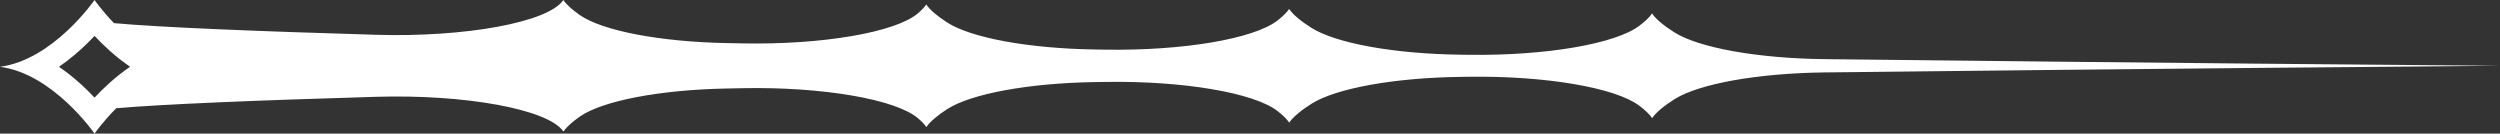 <?xml version="1.0" encoding="UTF-8"?><svg id="Elements" xmlns="http://www.w3.org/2000/svg" viewBox="0 0 1310 70"><rect x="0" y="0" width="1310" height="70" fill="#333333" stroke="none"/><defs><style>.cls-1{fill:#fff;}</style></defs><path id="Line8" class="cls-1" d="M1303.54,34.42h-.01c-34.56-.25-173.61-1.45-347.49-3.43-34.97-.39-65.72-5.9-78.67-14.03-5.45-3.43-9.68-6.92-11.69-9.91-1.35,1.99-3.68,4.21-6.71,6.49-12.61,9.49-49.08,15.7-89.02,15.18-1.56-.02-3.12-.04-4.68-.06-34.75-.45-65.15-5.96-78.03-14.04-5.46-3.43-9.7-6.93-11.72-9.92-1.27,1.87-3.43,3.96-6.21,6.11-12.47,9.6-49.62,15.83-89.89,15.21-1.91-.03-3.81-.06-5.71-.09-34.65-.53-64.85-6.07-77.42-14.17-5.08-3.27-9.01-6.57-10.93-9.41-.97,1.44-2.46,3-4.35,4.62-11.77,10.03-50.33,16.58-91.97,15.76-2.84-.05-5.67-.11-8.49-.16-34.9-.7-64.87-6.45-76.72-14.68-3.96-2.76-7.01-5.49-8.63-7.88-.04.06-.08.12-.13.19-8.12,11.54-51.38,19.4-97.91,18.03-64.9-1.91-113.59-3.95-137.43-6.11C53.31,5.47,49.54,0,49.54,0c0,0-21.63,31.34-49.54,35,27.9,3.66,49.54,35,49.54,35,0,0,4.23-6.13,11.37-13.28,24.23-2.11,72.41-4.11,136.29-6,46.53-1.37,89.79,6.49,97.91,18.03.05.06.09.12.13.18,1.62-2.39,4.67-5.12,8.63-7.87,11.85-8.24,41.82-14,76.72-14.68,2.82-.06,5.65-.11,8.49-.17,41.65-.81,80.21,5.74,91.97,15.77,1.89,1.61,3.38,3.17,4.35,4.61,1.92-2.83,5.85-6.15,10.93-9.41,12.57-8.09,42.77-13.63,77.42-14.17,1.9-.03,3.8-.06,5.71-.08,40.28-.62,77.43,5.6,89.89,15.21,2.78,2.14,4.94,4.22,6.21,6.11,2.02-2.98,6.26-6.49,11.72-9.92,12.88-8.09,43.28-13.59,78.03-14.05,1.56-.02,3.12-.04,4.68-.06,39.95-.52,76.42,5.68,89.02,15.19,3.03,2.28,5.36,4.49,6.71,6.48,2.01-2.97,6.24-6.47,11.69-9.9,12.95-8.14,43.7-13.63,78.67-14.04,173.88-1.98,312.93-3.17,347.49-3.43h.01l6.46-.05-6.46-.05ZM49.54,51.16c-1.09-1.16-2.26-2.37-3.51-3.6-4.21-4.16-9.31-8.6-15.12-12.57,5.81-3.97,10.91-8.4,15.12-12.57,1.25-1.23,2.42-2.44,3.51-3.6,4.78,5.09,11.11,11.02,18.62,16.16-7.52,5.14-13.85,11.08-18.62,16.16Z"/></svg>